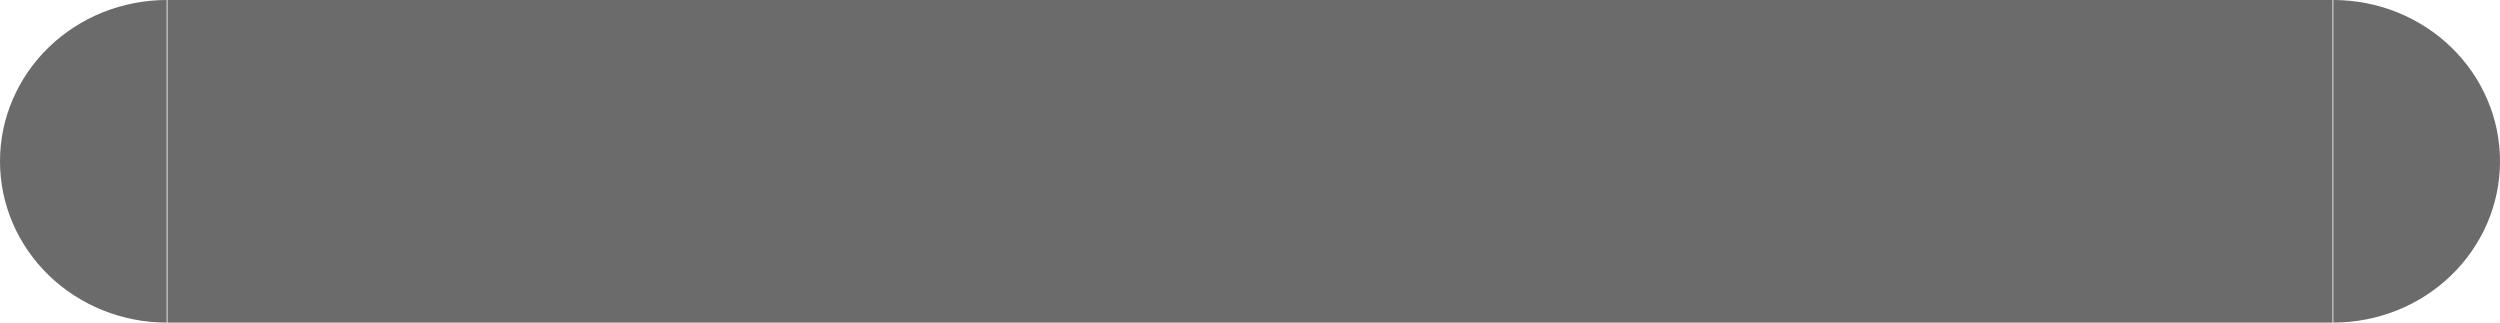 <svg width="31" height="4" viewBox="0 0 31 4" fill="none" xmlns="http://www.w3.org/2000/svg">
<path fill-rule="evenodd" clip-rule="evenodd" d="M2.067 0C1.795 0 1.527 0.052 1.276 0.152C1.025 0.253 0.797 0.4 0.605 0.586C0.413 0.772 0.261 0.992 0.157 1.235C0.053 1.477 0 1.737 0 2C0 2.263 0.053 2.523 0.157 2.765C0.261 3.008 0.413 3.228 0.605 3.414C0.797 3.6 1.025 3.747 1.276 3.848C1.527 3.948 1.795 4 2.067 4L2.067 2V0ZM2.077 0H28.923V4H2.077V0ZM29.724 3.848C29.474 3.948 29.205 4 28.933 4L28.933 2L28.933 0C29.205 0 29.474 0.052 29.724 0.152C29.975 0.253 30.203 0.4 30.395 0.586C30.587 0.772 30.739 0.992 30.843 1.235C30.947 1.477 31 1.737 31 2C31 2.263 30.947 2.523 30.843 2.765C30.739 3.008 30.587 3.228 30.395 3.414C30.203 3.6 29.975 3.747 29.724 3.848Z" fill="#6B6B6B"/>
</svg>
